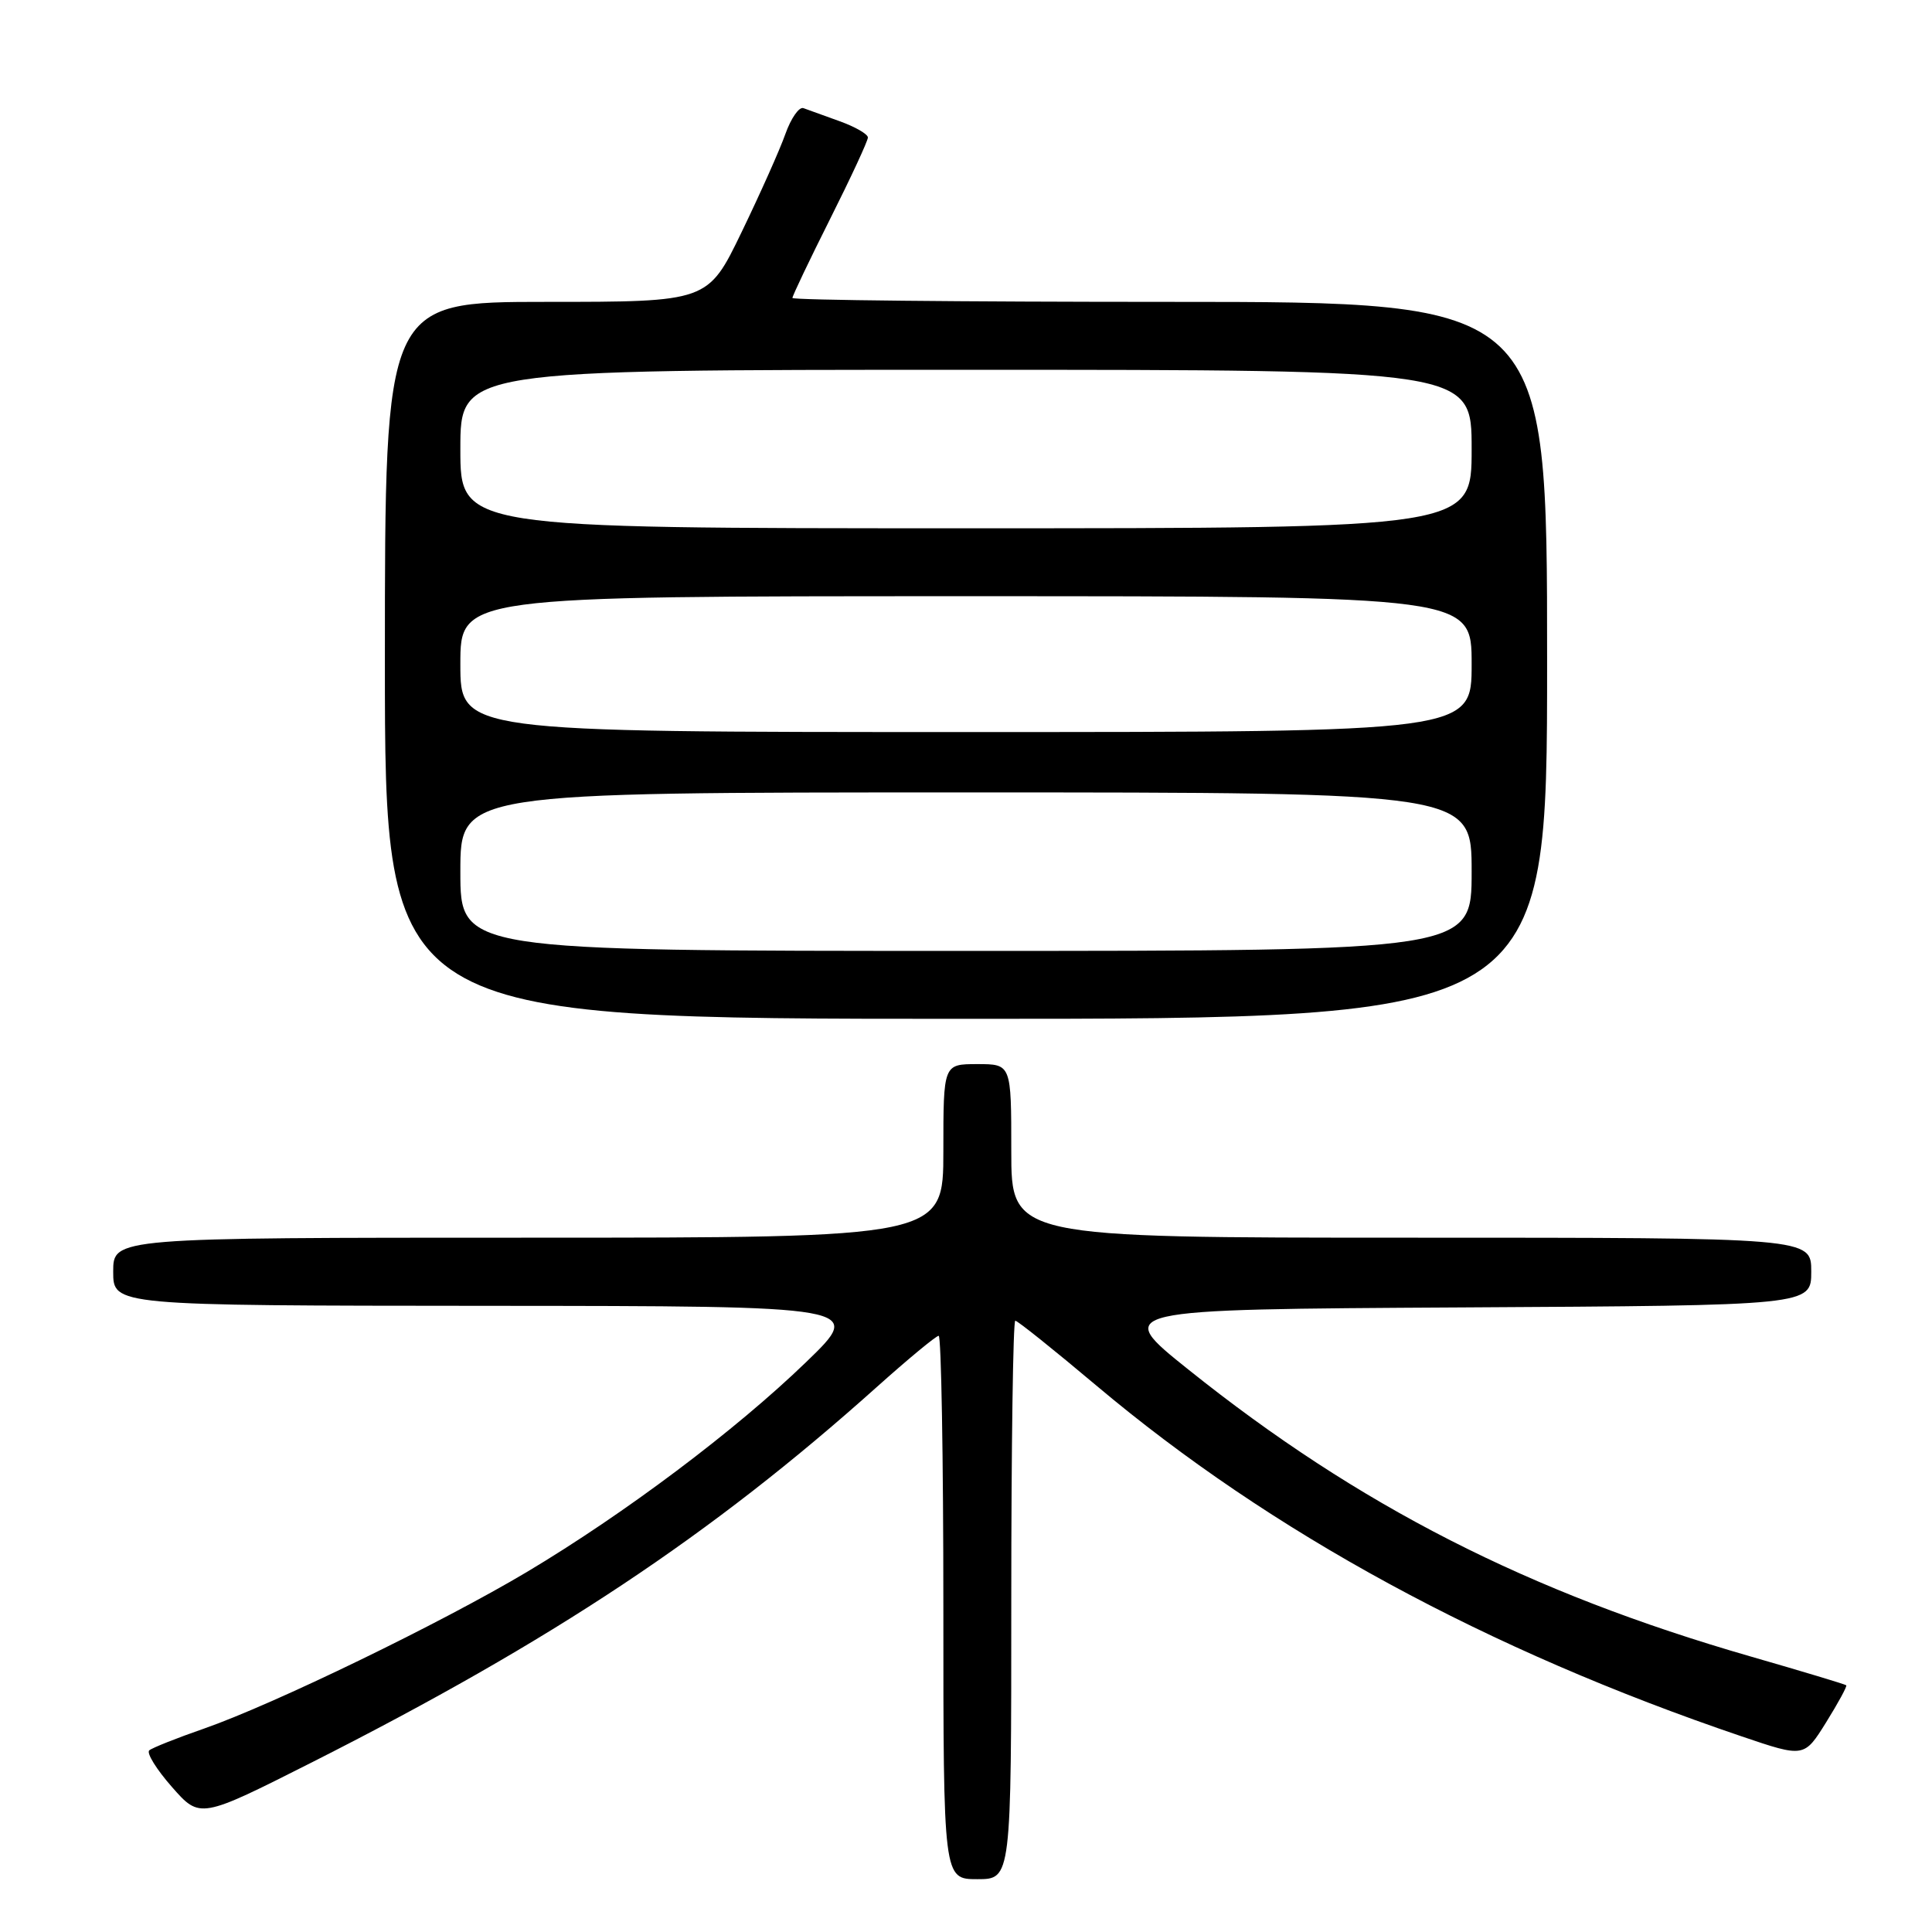 <?xml version="1.0" encoding="UTF-8" standalone="no"?>
<!DOCTYPE svg PUBLIC "-//W3C//DTD SVG 1.1//EN" "http://www.w3.org/Graphics/SVG/1.1/DTD/svg11.dtd" >
<svg xmlns="http://www.w3.org/2000/svg" xmlns:xlink="http://www.w3.org/1999/xlink" version="1.1" viewBox="0 0 256 256">
 <g >
 <path fill="currentColor"
d=" M 134.00 212.00 C 134.00 191.65 134.24 175.00 134.53 175.00 C 134.83 175.00 139.66 178.87 145.28 183.60 C 168.40 203.07 197.05 218.64 230.78 230.08 C 239.06 232.89 239.06 232.89 241.97 228.22 C 243.57 225.65 244.77 223.44 244.64 223.31 C 244.51 223.18 238.80 221.46 231.96 219.49 C 202.55 211.02 180.05 199.55 157.50 181.50 C 147.50 173.50 147.50 173.50 193.75 173.24 C 240.00 172.98 240.00 172.98 240.00 168.49 C 240.00 164.00 240.00 164.00 187.00 164.00 C 134.00 164.00 134.00 164.00 134.00 152.50 C 134.00 141.00 134.00 141.00 129.50 141.00 C 125.00 141.00 125.00 141.00 125.00 152.50 C 125.00 164.00 125.00 164.00 70.00 164.00 C 15.00 164.00 15.00 164.00 15.00 168.50 C 15.00 173.00 15.00 173.00 64.75 173.03 C 114.50 173.06 114.50 173.06 106.82 180.48 C 97.45 189.54 82.79 200.55 69.79 208.31 C 58.42 215.08 36.29 225.82 27.00 229.06 C 23.42 230.30 20.17 231.60 19.78 231.93 C 19.38 232.27 20.73 234.45 22.78 236.78 C 26.50 241.01 26.50 241.01 41.37 233.50 C 73.20 217.40 94.27 203.41 116.13 183.83 C 120.33 180.07 124.04 177.00 124.38 177.00 C 124.72 177.00 125.00 193.20 125.00 213.00 C 125.00 249.00 125.00 249.00 129.50 249.00 C 134.00 249.00 134.00 249.00 134.00 212.00 Z  M 205.00 87.50 C 205.00 40.00 205.00 40.00 155.00 40.00 C 127.50 40.00 105.00 39.77 105.00 39.48 C 105.00 39.20 107.25 34.48 110.00 29.00 C 112.75 23.52 115.00 18.67 115.00 18.22 C 115.00 17.77 113.31 16.80 111.25 16.06 C 109.19 15.32 107.03 14.54 106.46 14.33 C 105.89 14.12 104.82 15.65 104.08 17.72 C 103.35 19.80 100.73 25.66 98.27 30.75 C 93.80 40.00 93.80 40.00 72.40 40.00 C 51.00 40.00 51.00 40.00 51.00 87.50 C 51.00 135.00 51.00 135.00 128.00 135.00 C 205.00 135.00 205.00 135.00 205.00 87.50 Z  M 61.00 115.50 C 61.00 105.00 61.00 105.00 128.00 105.00 C 195.00 105.00 195.00 105.00 195.00 115.50 C 195.00 126.00 195.00 126.00 128.00 126.00 C 61.00 126.00 61.00 126.00 61.00 115.50 Z  M 61.00 88.00 C 61.00 79.00 61.00 79.00 128.00 79.00 C 195.00 79.00 195.00 79.00 195.00 88.00 C 195.00 97.00 195.00 97.00 128.00 97.00 C 61.00 97.00 61.00 97.00 61.00 88.00 Z  M 61.00 59.50 C 61.00 49.00 61.00 49.00 128.00 49.00 C 195.00 49.00 195.00 49.00 195.00 59.50 C 195.00 70.00 195.00 70.00 128.00 70.00 C 61.00 70.00 61.00 70.00 61.00 59.50 Z "/>
</g>
</svg>
